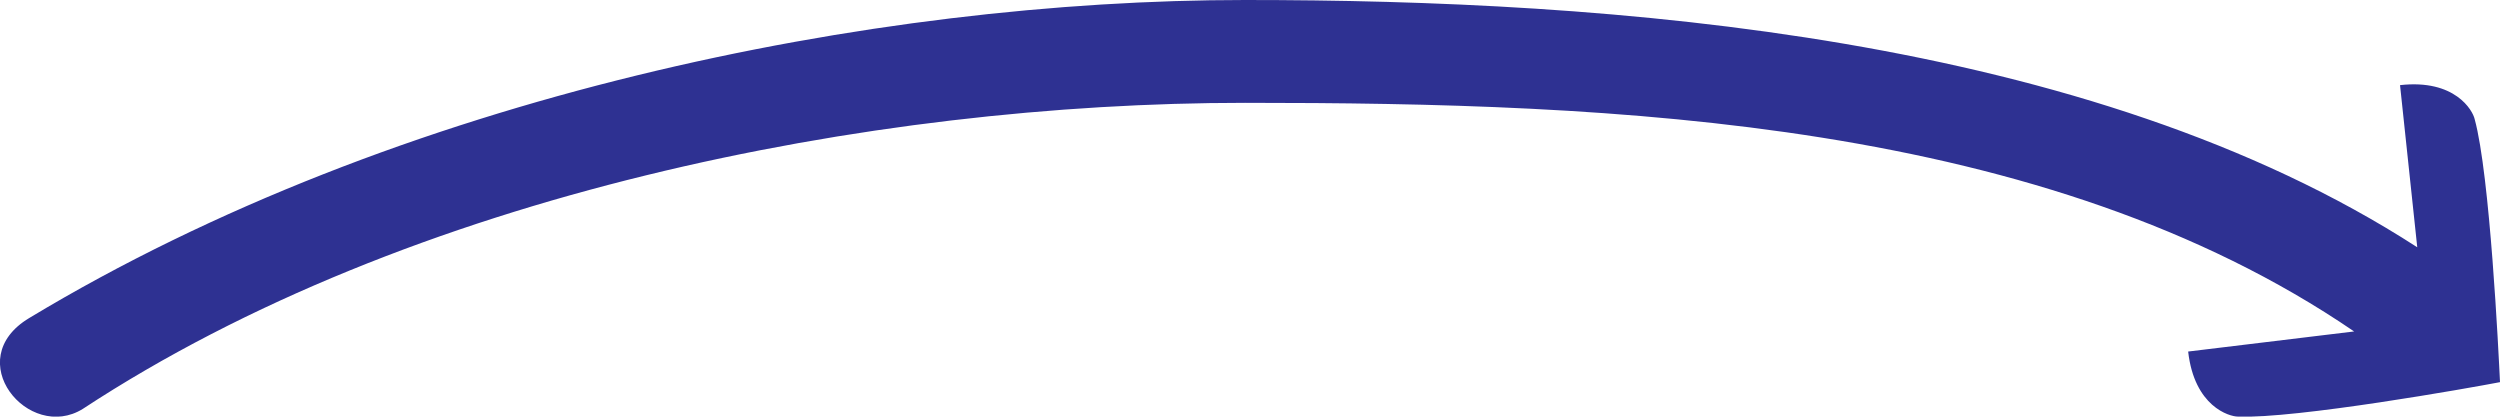 <?xml version="1.0" encoding="utf-8"?>
<!-- Generator: Adobe Illustrator 27.1.0, SVG Export Plug-In . SVG Version: 6.00 Build 0)  -->
<svg version="1.1" id="Layer_1" xmlns="http://www.w3.org/2000/svg" xmlns:xlink="http://www.w3.org/1999/xlink" x="0px" y="0px"
	 viewBox="0 0 522.7 87.1" style="enable-background:new 0 0 522.7 87.1;" xml:space="preserve">
<style type="text/css">
	.st0{fill:#2E3192;}
</style>
<g>
	<path class="st0" d="M522.7,79.9C522.7,79.9,522.7,79.9,522.7,79.9C522.6,79.9,522.7,79.9,522.7,79.9c-6.2,1.2-42.8,7.7-54.8,7.2
		c-1.8,0-9.1-2.1-10.4-13.6l34.7-4.2C427.3,25,337.8,21.5,260.3,21.5c-78.4,0-174.6,19.1-243,64C6,92.5-8.4,75.2,6.1,66.5
		C83.4,19.9,182.8,0,260.3,0c76.4,0,176.3,7.2,245.1,51.7l-3.6-33.9c11.5-1.3,15.2,5.3,15.6,7.1C520.6,36.5,522.4,73.7,522.7,79.9z"
		/>
</g>
</svg>
